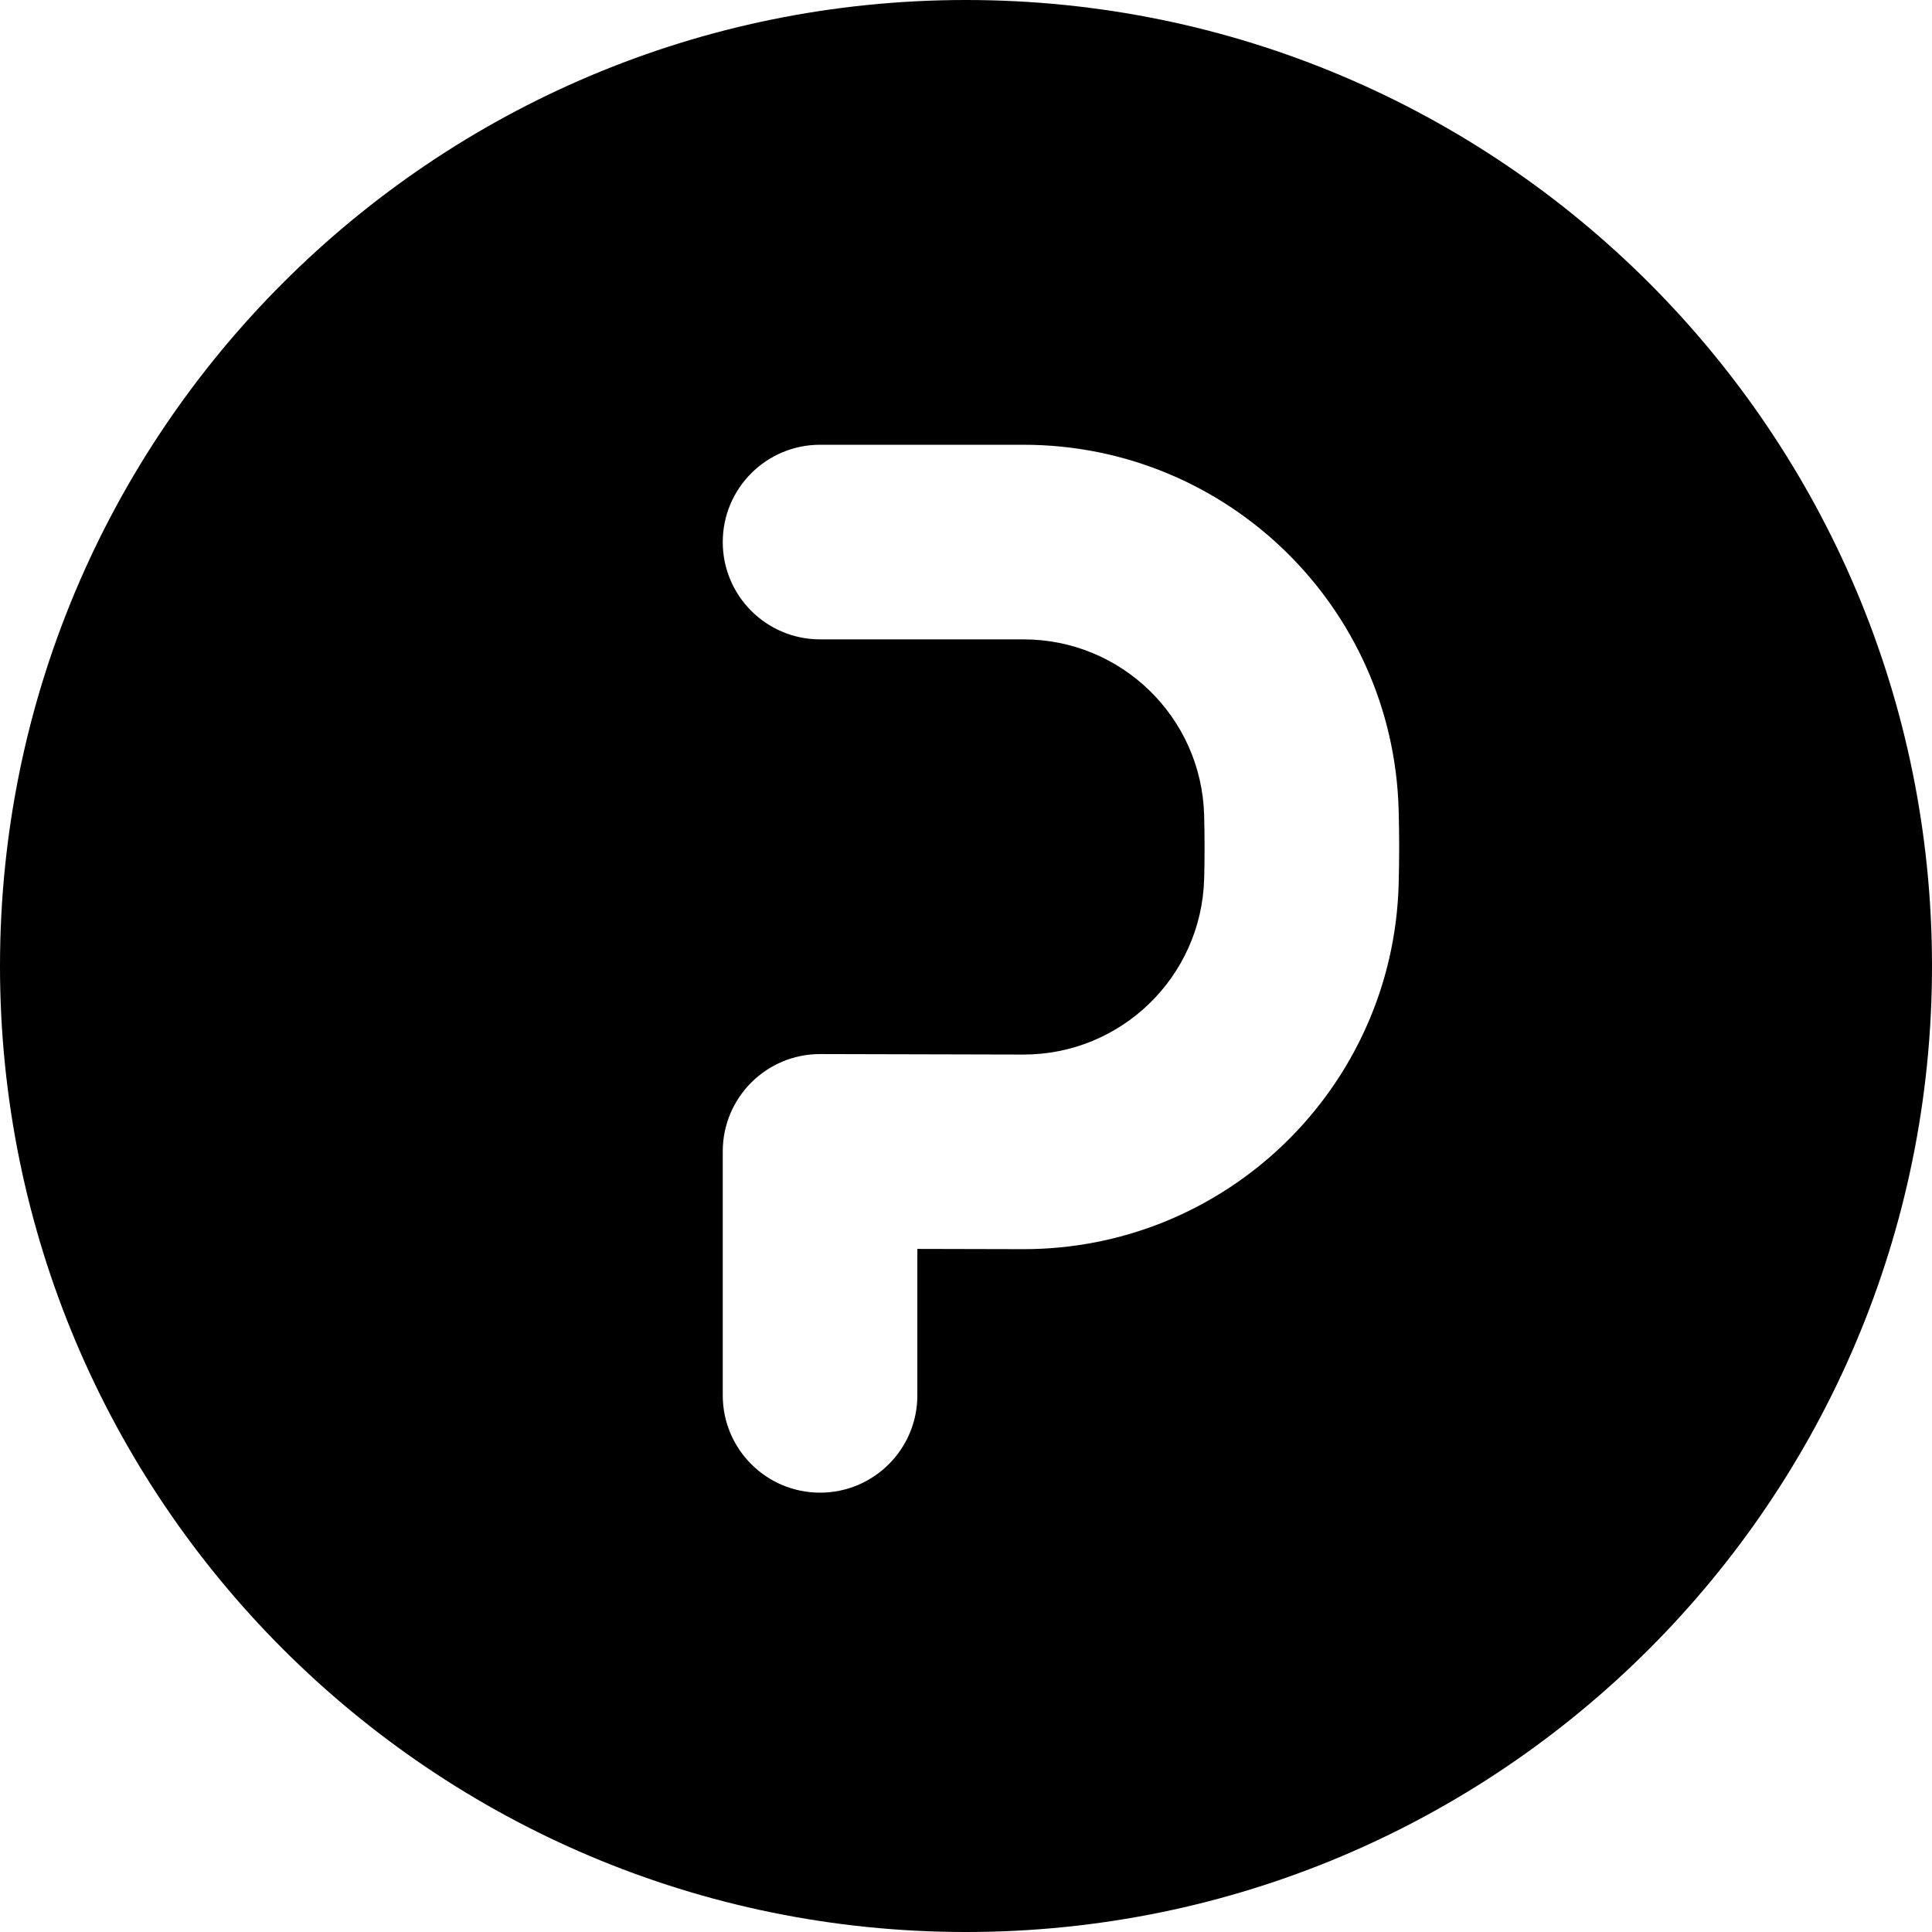 <?xml version="1.0" encoding="UTF-8"?>
<svg width="62px" height="62px" viewBox="0 0 62 62" version="1.1" xmlns="http://www.w3.org/2000/svg" xmlns:xlink="http://www.w3.org/1999/xlink">
    <!-- Generator: Sketch 59.1 (86144) - https://sketch.com -->
    <title>Combined Shape</title>
    <desc>Created with Sketch.</desc>
    <g id="Page-1" stroke="none" stroke-width="1" fill="none" fill-rule="evenodd">
        <g id="Artboard-Copy-5" transform="translate(-207, -2554)" fill="#000000">
            <path d="M238,2554 C255.121,2554 269,2567.879 269,2585 C269,2602.121 255.121,2616 238,2616 C220.879,2616 207,2602.121 207,2585 C207,2567.879 220.879,2554 238,2554 Z M239.846,2568.273 L233.317,2568.273 C231.592,2568.273 230.194,2569.671 230.194,2571.396 C230.194,2573.12 231.592,2574.518 233.317,2574.518 L239.846,2574.518 C242.987,2574.518 245.557,2577.019 245.642,2580.159 C245.651,2580.503 245.656,2580.846 245.656,2581.19 C245.656,2581.526 245.652,2581.862 245.643,2582.197 C245.559,2585.344 242.98,2587.85 239.832,2587.842 L233.324,2587.826 C231.597,2587.822 230.194,2589.221 230.194,2590.949 L230.194,2598.779 C230.194,2600.503 231.592,2601.901 233.317,2601.901 C235.041,2601.901 236.439,2600.503 236.439,2598.779 L236.439,2594.079 L239.817,2594.087 C246.355,2594.103 251.712,2588.899 251.885,2582.363 C251.895,2581.972 251.901,2581.581 251.901,2581.19 C251.901,2580.79 251.895,2580.39 251.884,2579.99 C251.708,2573.468 246.37,2568.273 239.846,2568.273 Z" id="Combined-Shape"></path>
        </g>
    </g>
</svg>